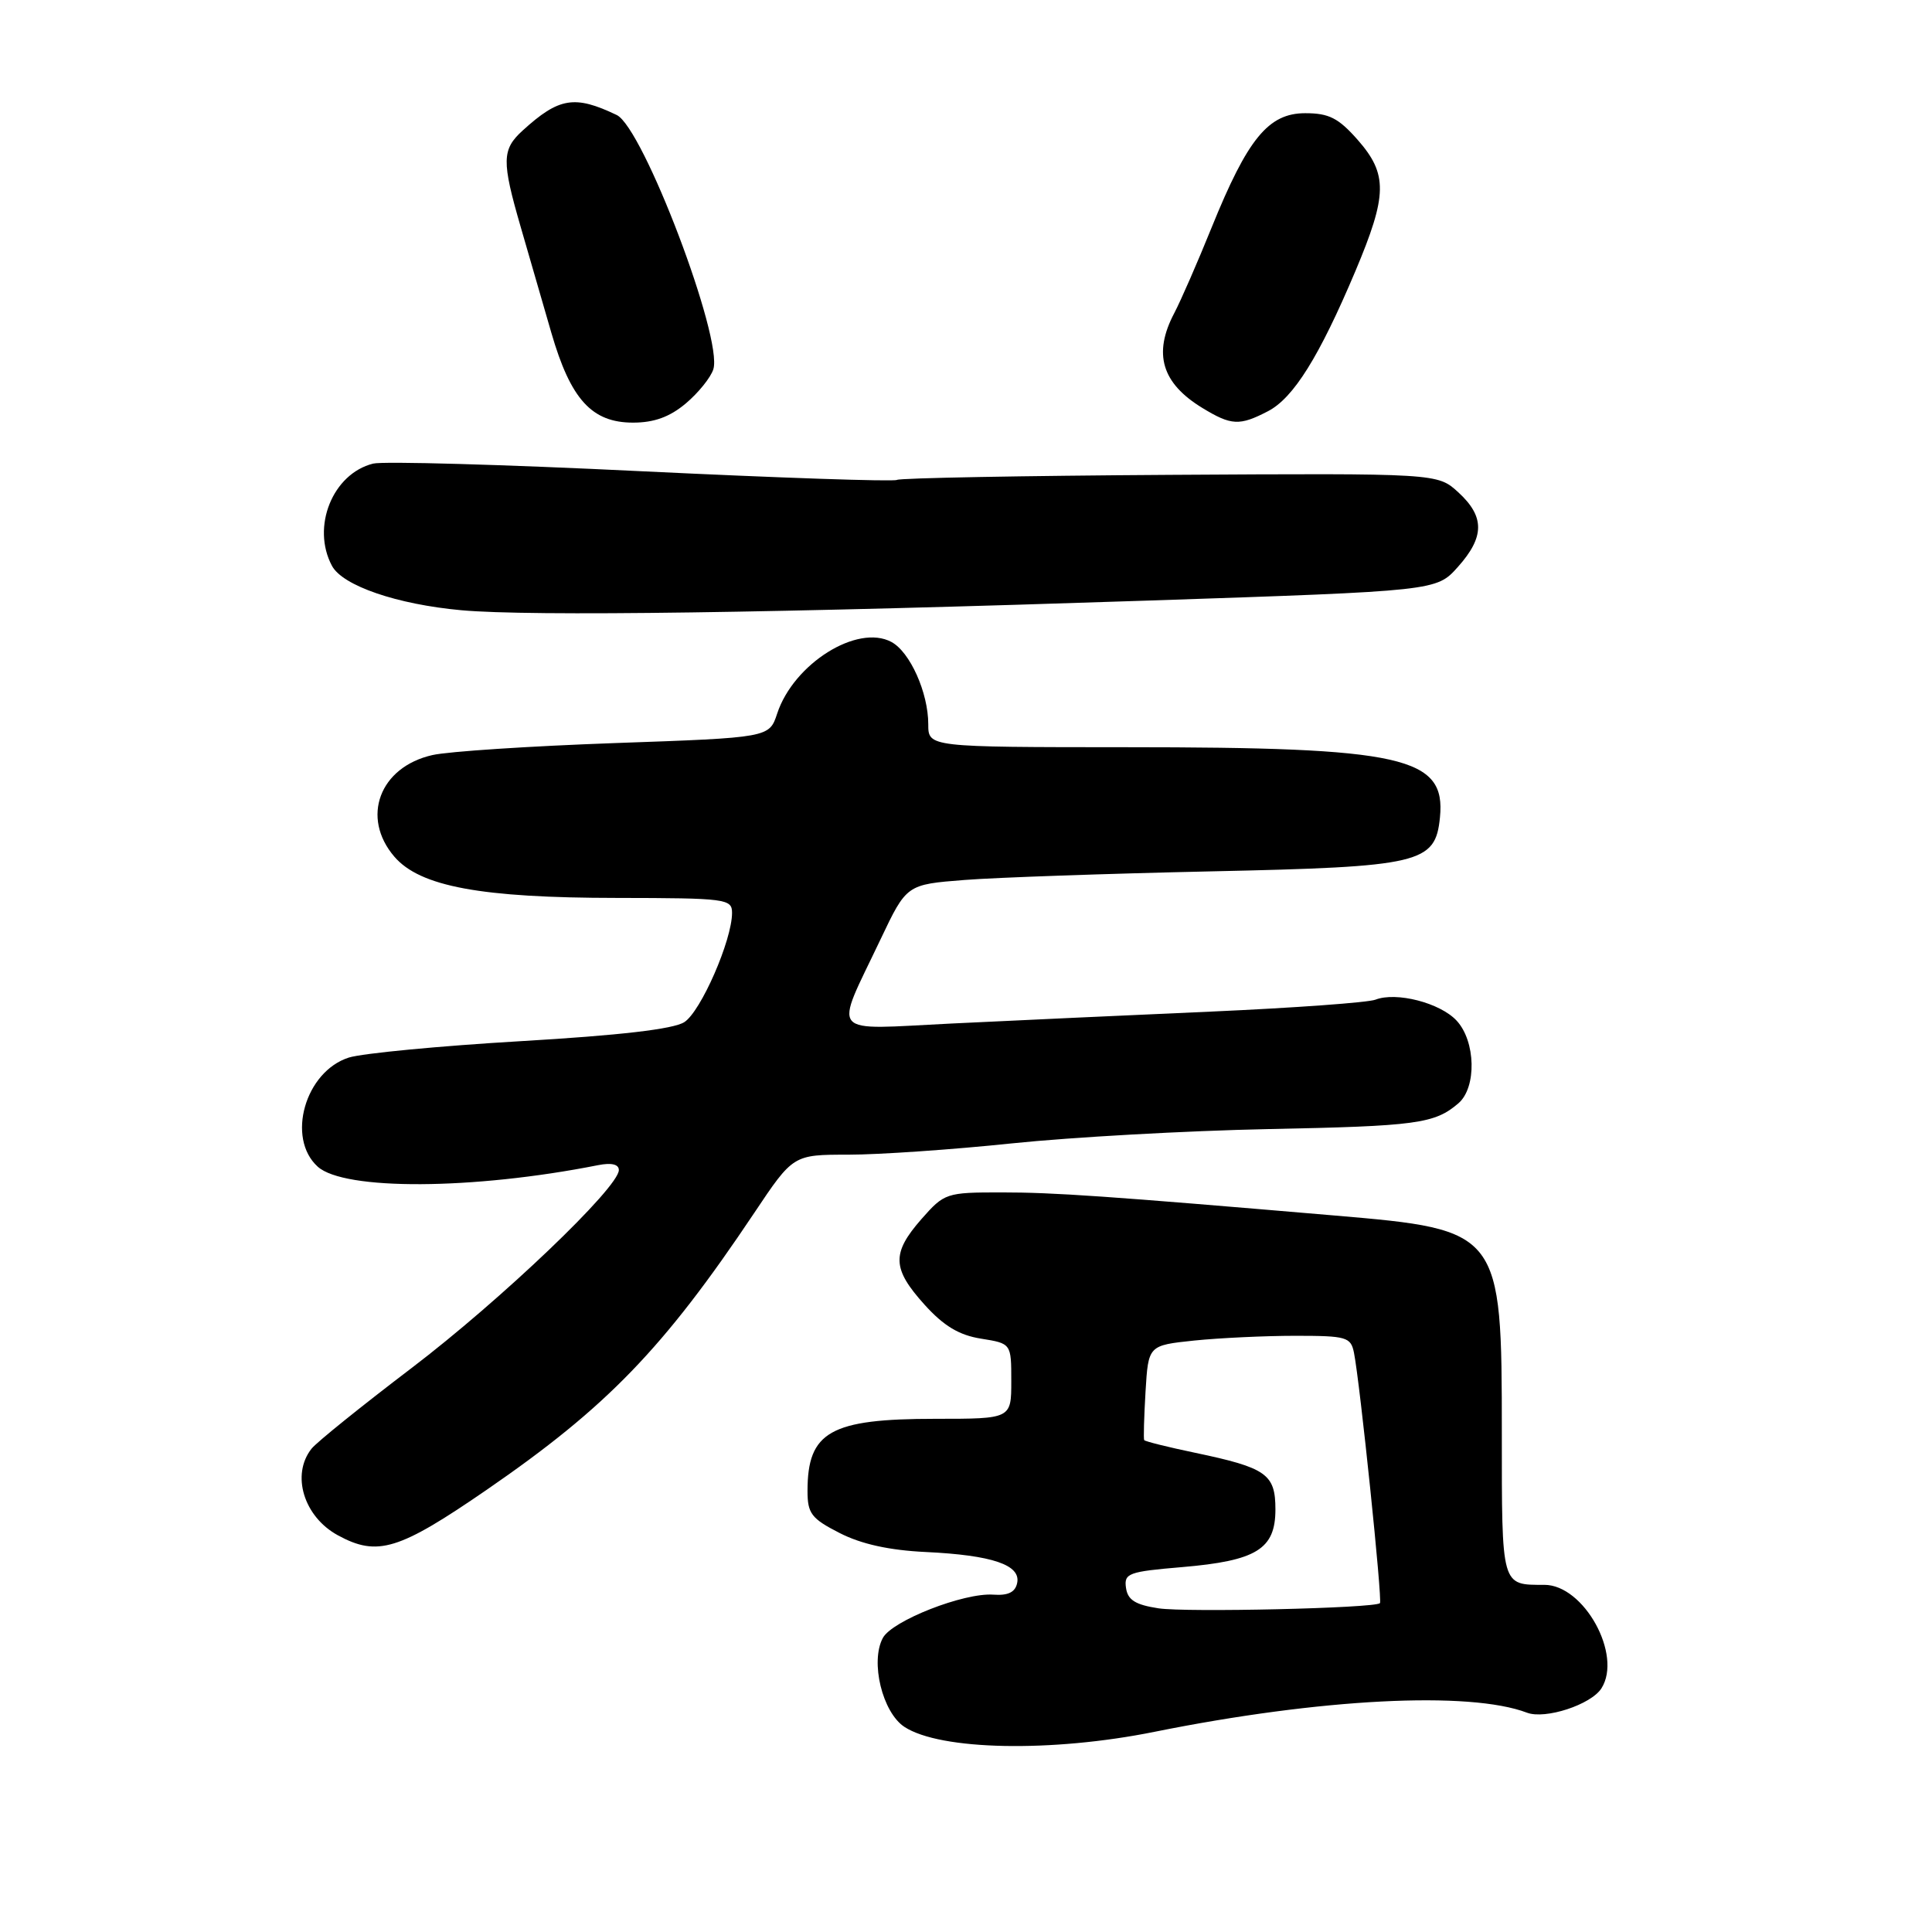 <?xml version="1.0" encoding="UTF-8" standalone="no"?>
<!DOCTYPE svg PUBLIC "-//W3C//DTD SVG 1.1//EN" "http://www.w3.org/Graphics/SVG/1.1/DTD/svg11.dtd" >
<svg xmlns="http://www.w3.org/2000/svg" xmlns:xlink="http://www.w3.org/1999/xlink" version="1.1" viewBox="0 0 256 256">
 <g >
 <path fill="currentColor"
d=" M 153.00 229.47 C 174.95 225.05 194.70 224.04 202.33 226.94 C 204.76 227.86 210.82 225.88 212.20 223.71 C 215.01 219.29 209.88 210.00 204.64 210.00 C 198.90 210.00 199.00 210.37 199.00 189.84 C 199.00 163.12 198.86 162.94 176.94 161.07 C 146.57 158.48 139.71 158.00 132.68 158.00 C 125.38 158.00 125.14 158.08 122.10 161.53 C 118.12 166.07 118.20 168.10 122.50 172.87 C 125.05 175.70 127.09 176.92 130.00 177.38 C 134.00 178.02 134.00 178.02 134.00 183.01 C 134.00 188.00 134.00 188.00 123.95 188.00 C 110.02 188.00 107.00 189.70 107.00 197.56 C 107.00 200.55 107.51 201.22 111.25 203.13 C 114.12 204.60 117.83 205.42 122.68 205.65 C 131.48 206.07 135.28 207.36 134.78 209.75 C 134.53 210.98 133.58 211.44 131.62 211.30 C 127.72 211.02 118.20 214.75 116.98 217.04 C 115.29 220.19 116.92 226.90 119.84 228.82 C 124.58 231.93 139.33 232.23 153.00 229.47 Z  M 64.50 197.40 C 80.42 186.44 87.91 178.70 99.92 160.75 C 105.10 153.00 105.10 153.00 112.42 153.00 C 116.45 153.00 126.21 152.33 134.12 151.50 C 142.03 150.68 157.28 149.83 168.00 149.61 C 187.72 149.22 190.10 148.90 193.25 146.19 C 195.68 144.10 195.55 137.96 193.00 135.23 C 190.81 132.88 185.02 131.39 182.26 132.46 C 181.29 132.84 171.50 133.55 160.50 134.04 C 149.50 134.52 134.03 135.24 126.13 135.62 C 109.53 136.43 110.47 137.53 116.67 124.48 C 120.13 117.20 120.13 117.20 127.81 116.60 C 132.04 116.27 146.75 115.76 160.50 115.46 C 188.27 114.86 190.19 114.41 190.80 108.32 C 191.61 100.28 185.96 99.01 149.25 99.01 C 123.00 99.00 123.00 99.00 123.00 95.97 C 123.00 91.78 120.58 86.38 118.11 85.06 C 113.60 82.65 105.16 87.94 102.98 94.55 C 101.93 97.74 101.93 97.74 81.51 98.46 C 70.28 98.86 59.39 99.57 57.30 100.05 C 50.29 101.63 47.79 108.32 52.26 113.52 C 55.66 117.47 63.74 118.97 81.75 118.98 C 96.23 119.00 97.00 119.10 97.00 120.96 C 97.00 124.58 92.86 134.05 90.67 135.44 C 89.21 136.37 82.11 137.19 69.00 137.96 C 58.27 138.59 48.03 139.57 46.23 140.13 C 40.43 141.97 37.91 150.80 42.10 154.59 C 45.61 157.76 62.69 157.67 79.25 154.39 C 81.02 154.04 82.00 154.27 82.00 155.04 C 82.00 157.35 66.36 172.28 54.50 181.30 C 47.90 186.32 41.95 191.11 41.28 191.96 C 38.55 195.41 40.25 200.98 44.78 203.44 C 50.02 206.29 52.84 205.42 64.50 197.40 Z  M 152.42 79.57 C 190.34 78.30 190.34 78.30 193.17 75.13 C 196.73 71.15 196.75 68.46 193.24 65.24 C 190.48 62.71 190.48 62.71 155.04 62.92 C 135.54 63.04 119.26 63.34 118.85 63.59 C 118.45 63.84 103.20 63.32 84.97 62.44 C 66.73 61.55 50.75 61.10 49.44 61.43 C 44.07 62.77 41.23 69.83 43.99 74.98 C 45.40 77.61 52.58 80.08 61.14 80.86 C 70.27 81.69 102.88 81.23 152.42 79.57 Z  M 90.87 53.46 C 92.53 52.06 94.18 50.02 94.52 48.93 C 95.82 44.83 85.22 16.92 81.72 15.24 C 76.14 12.57 74.07 12.91 69.25 17.30 C 66.49 19.81 66.46 21.33 69.00 30.09 C 70.10 33.89 71.93 40.20 73.06 44.11 C 75.62 52.93 78.42 56.00 83.88 56.00 C 86.67 56.00 88.74 55.25 90.87 53.46 Z  M 168.01 54.49 C 171.39 52.74 174.80 47.28 179.59 35.94 C 183.85 25.83 183.90 23.09 179.90 18.53 C 177.35 15.64 176.10 15.00 172.95 15.00 C 168.07 15.00 165.32 18.36 160.55 30.14 C 158.69 34.74 156.46 39.85 155.59 41.50 C 152.77 46.86 153.93 50.77 159.31 54.05 C 163.15 56.39 164.24 56.45 168.01 54.49 Z  M 153.50 213.11 C 150.44 212.64 149.43 212.01 149.20 210.40 C 148.92 208.47 149.52 208.25 156.63 207.65 C 166.50 206.81 169.00 205.27 169.00 200.01 C 169.00 195.32 167.82 194.49 158.35 192.50 C 154.75 191.75 151.71 190.99 151.61 190.82 C 151.51 190.64 151.59 187.75 151.79 184.38 C 152.16 178.27 152.16 178.27 158.23 177.63 C 161.56 177.29 167.59 177.00 171.63 177.00 C 178.43 177.00 178.99 177.16 179.41 179.25 C 180.21 183.28 183.20 212.13 182.85 212.43 C 182.06 213.10 157.18 213.67 153.50 213.11 Z "/>
</g>
</svg>